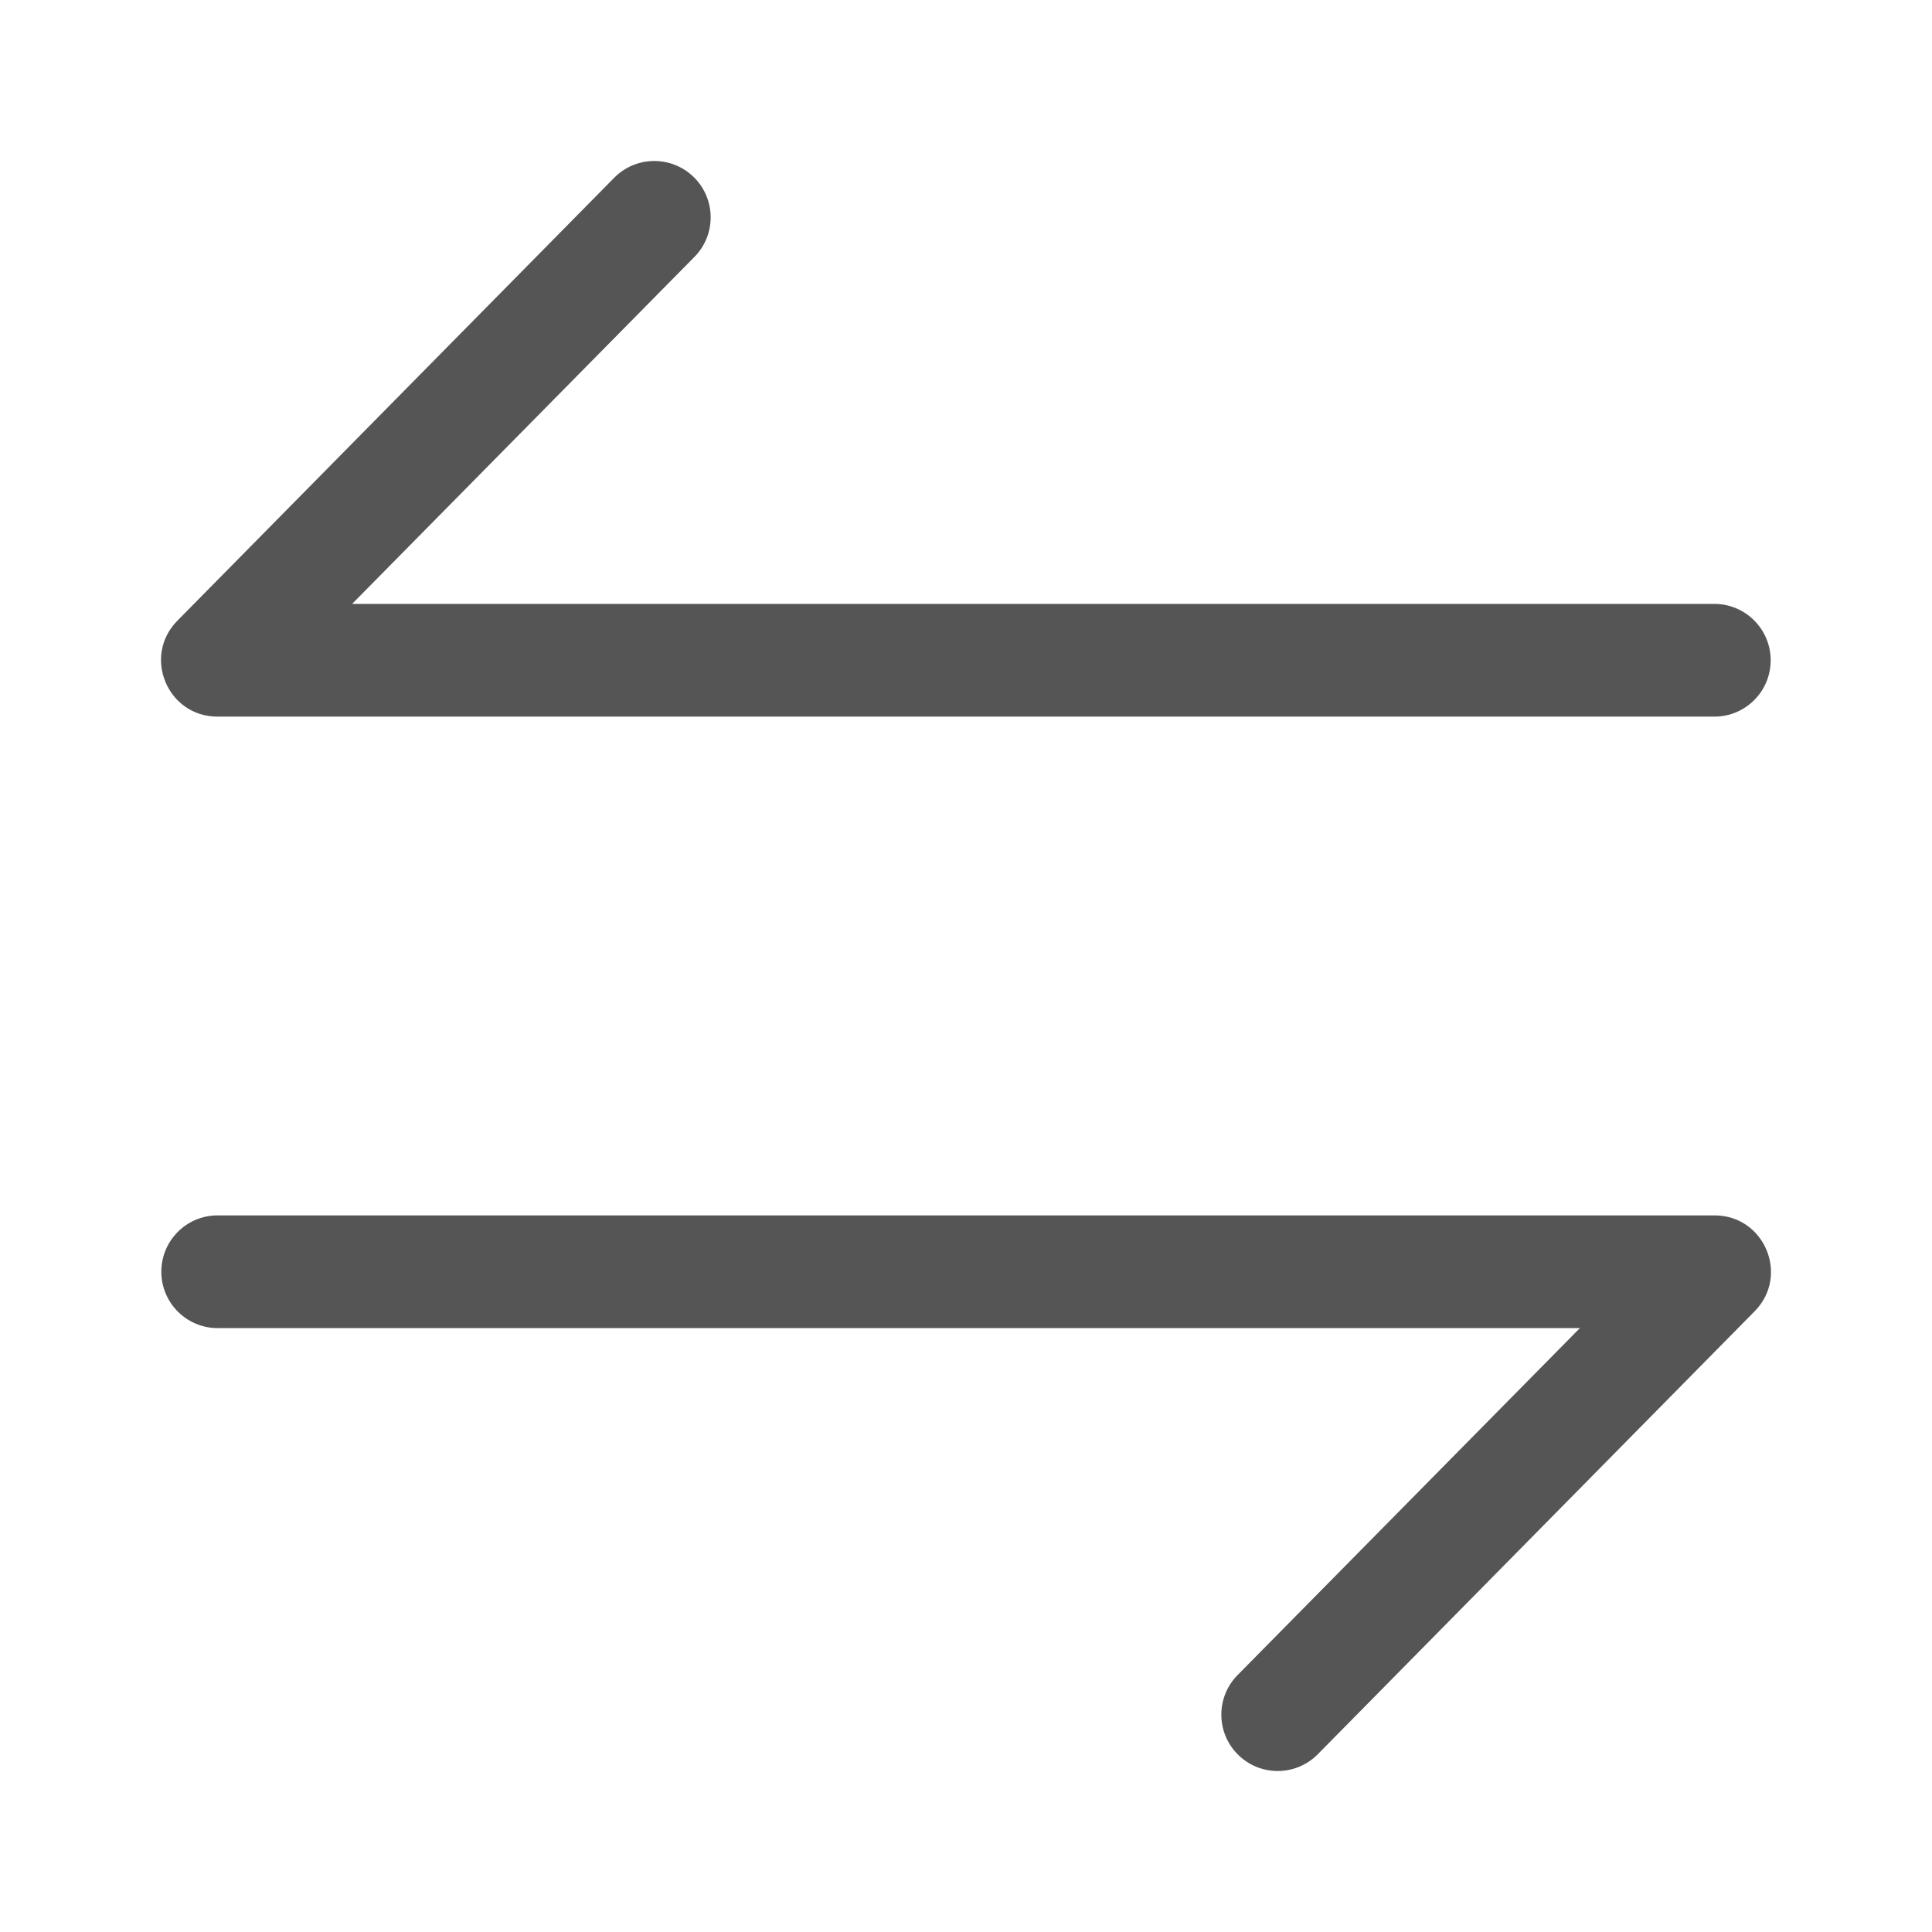 <svg xmlns="http://www.w3.org/2000/svg" width="24" height="24" viewBox="0 0 24 24">
  <path fill="#555" d="M21.297,7.502 C21.683,7.502 21.996,7.816 21.996,8.202 C21.996,8.589 21.683,8.902 21.297,8.902 L2.701,8.902 C2.08,8.902 1.767,8.153 2.203,7.711 L7.63,2.208 C7.902,1.933 8.345,1.93 8.62,2.202 C8.895,2.473 8.898,2.917 8.626,3.192 L4.374,7.502 L21.297,7.502 Z M2.703,16.498 C2.317,16.498 2.004,16.184 2.004,15.798 C2.004,15.411 2.317,15.098 2.703,15.098 L21.299,15.098 C21.92,15.098 22.233,15.847 21.797,16.289 L16.37,21.792 C16.098,22.067 15.655,22.07 15.38,21.798 C15.105,21.527 15.102,21.083 15.374,20.808 L19.626,16.498 L2.703,16.498 Z"/>
</svg>
